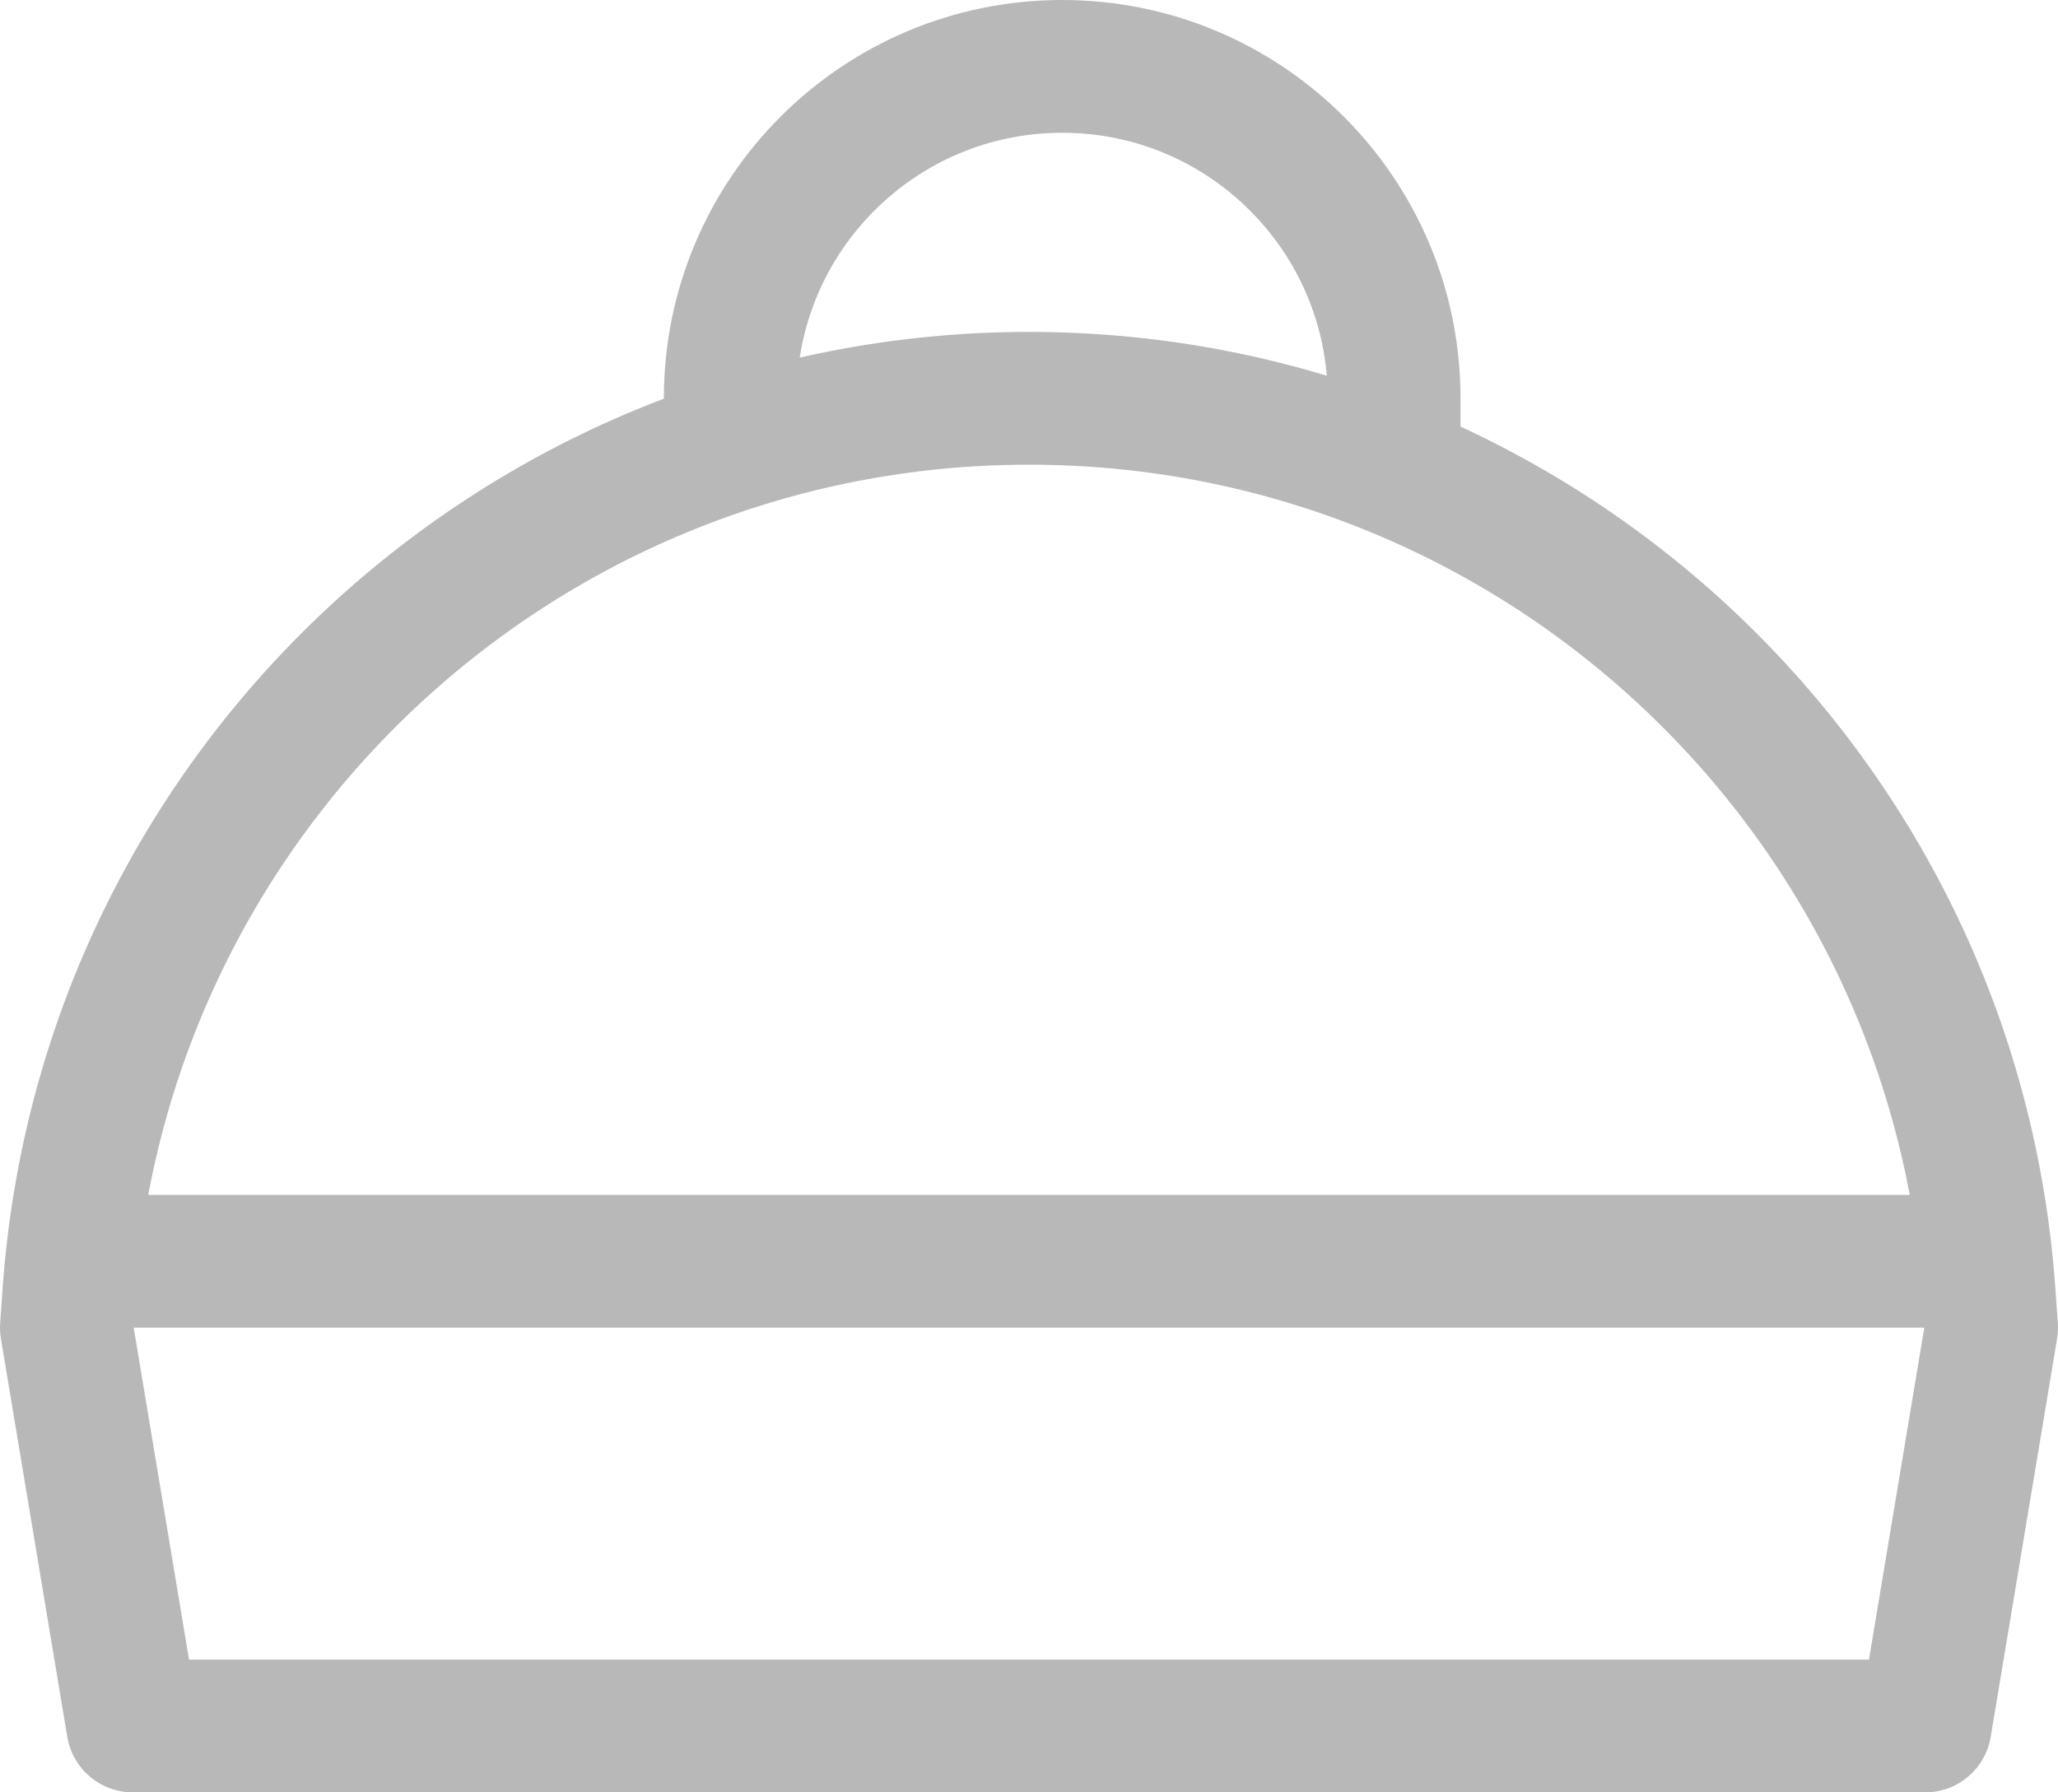 <svg width="31" height="27" viewBox="0 0 31 27" fill="none" xmlns="http://www.w3.org/2000/svg">
<path d="M1.038 19.466C1.58 11.879 7.893 6 15.5 6V6C23.107 6 29.42 11.879 29.962 19.466L30 20L29 26H2L1 20L1.038 19.466Z" stroke="#B8B8B8" stroke-width="2" stroke-linejoin="round"/>
<line x1="1" y1="19" x2="30" y2="19" stroke="#B8B8B8" stroke-width="2"/>
<path d="M21 7V6C21 3.239 18.761 1 16 1V1C13.239 1 11 3.239 11 6V6.143" stroke="#B8B8B8" stroke-width="2"/>
</svg>
